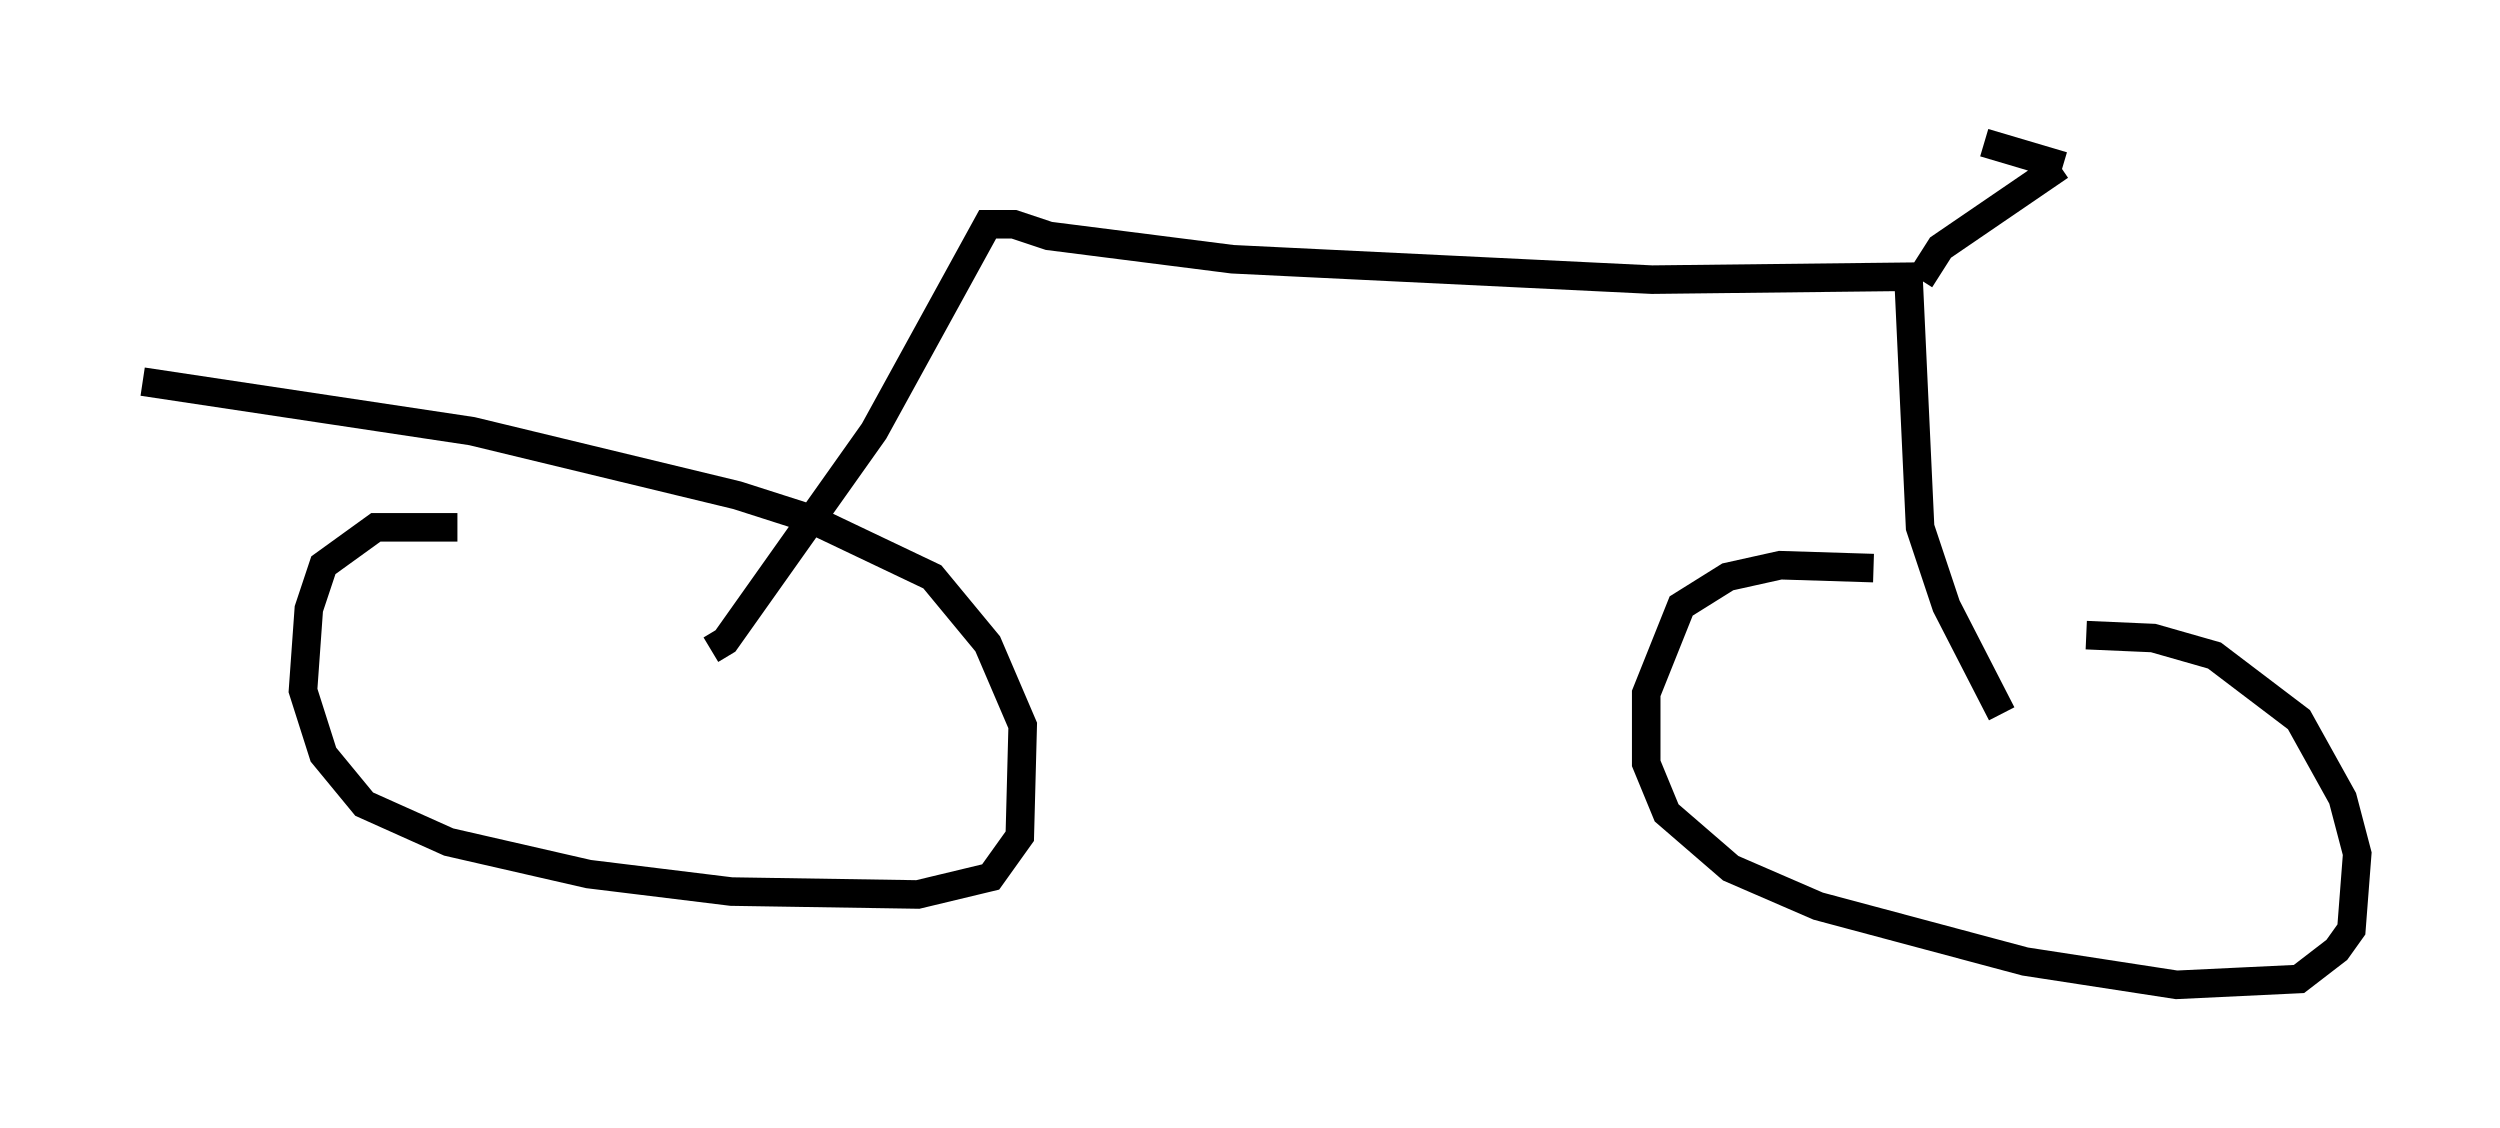 <?xml version="1.0" encoding="utf-8" ?>
<svg baseProfile="full" height="39.502" version="1.1" width="87.584" xmlns="http://www.w3.org/2000/svg" xmlns:ev="http://www.w3.org/2001/xml-events" xmlns:xlink="http://www.w3.org/1999/xlink"><defs /><rect fill="white" height="39.502" width="87.584" x="0" y="0" /><path d="M17.556, 18.883 m-1.531, -0.408 l-2.858, 0.0 -1.838, 1.327 l-0.51, 1.531 -0.204, 2.858 l0.715, 2.246 1.429, 1.735 l2.96, 1.327 4.9, 1.123 l5.002, 0.613 6.533, 0.102 l2.552, -0.613 1.021, -1.429 l0.102, -3.879 -1.225, -2.858 l-1.94, -2.348 -4.288, -2.042 l-2.552, -0.817 -9.29, -2.246 l-11.536, -1.735 m60.638, 6.533 l-3.267, -0.102 -1.838, 0.408 l-1.633, 1.021 -1.225, 3.063 l0.0, 2.45 0.715, 1.735 l2.246, 1.94 3.063, 1.327 l7.248, 1.94 5.308, 0.817 l4.288, -0.204 1.327, -1.021 l0.51, -0.715 0.204, -2.654 l-0.51, -1.94 -1.531, -2.756 l-2.96, -2.246 -2.144, -0.613 l-2.348, -0.102 m-48.184, 0.51 l0.51, -0.306 5.206, -7.35 l3.981, -7.248 0.919, 0.0 l1.225, 0.408 6.431, 0.817 l14.7, 0.715 8.983, -0.102 l0.408, 8.779 0.919, 2.756 l1.94, 3.777 m-2.858, -15.211 l0.715, -1.123 4.185, -2.858 m0.102, 0.0 l-2.756, -0.817 " fill="none" stroke="black" stroke-width="1" /></svg>